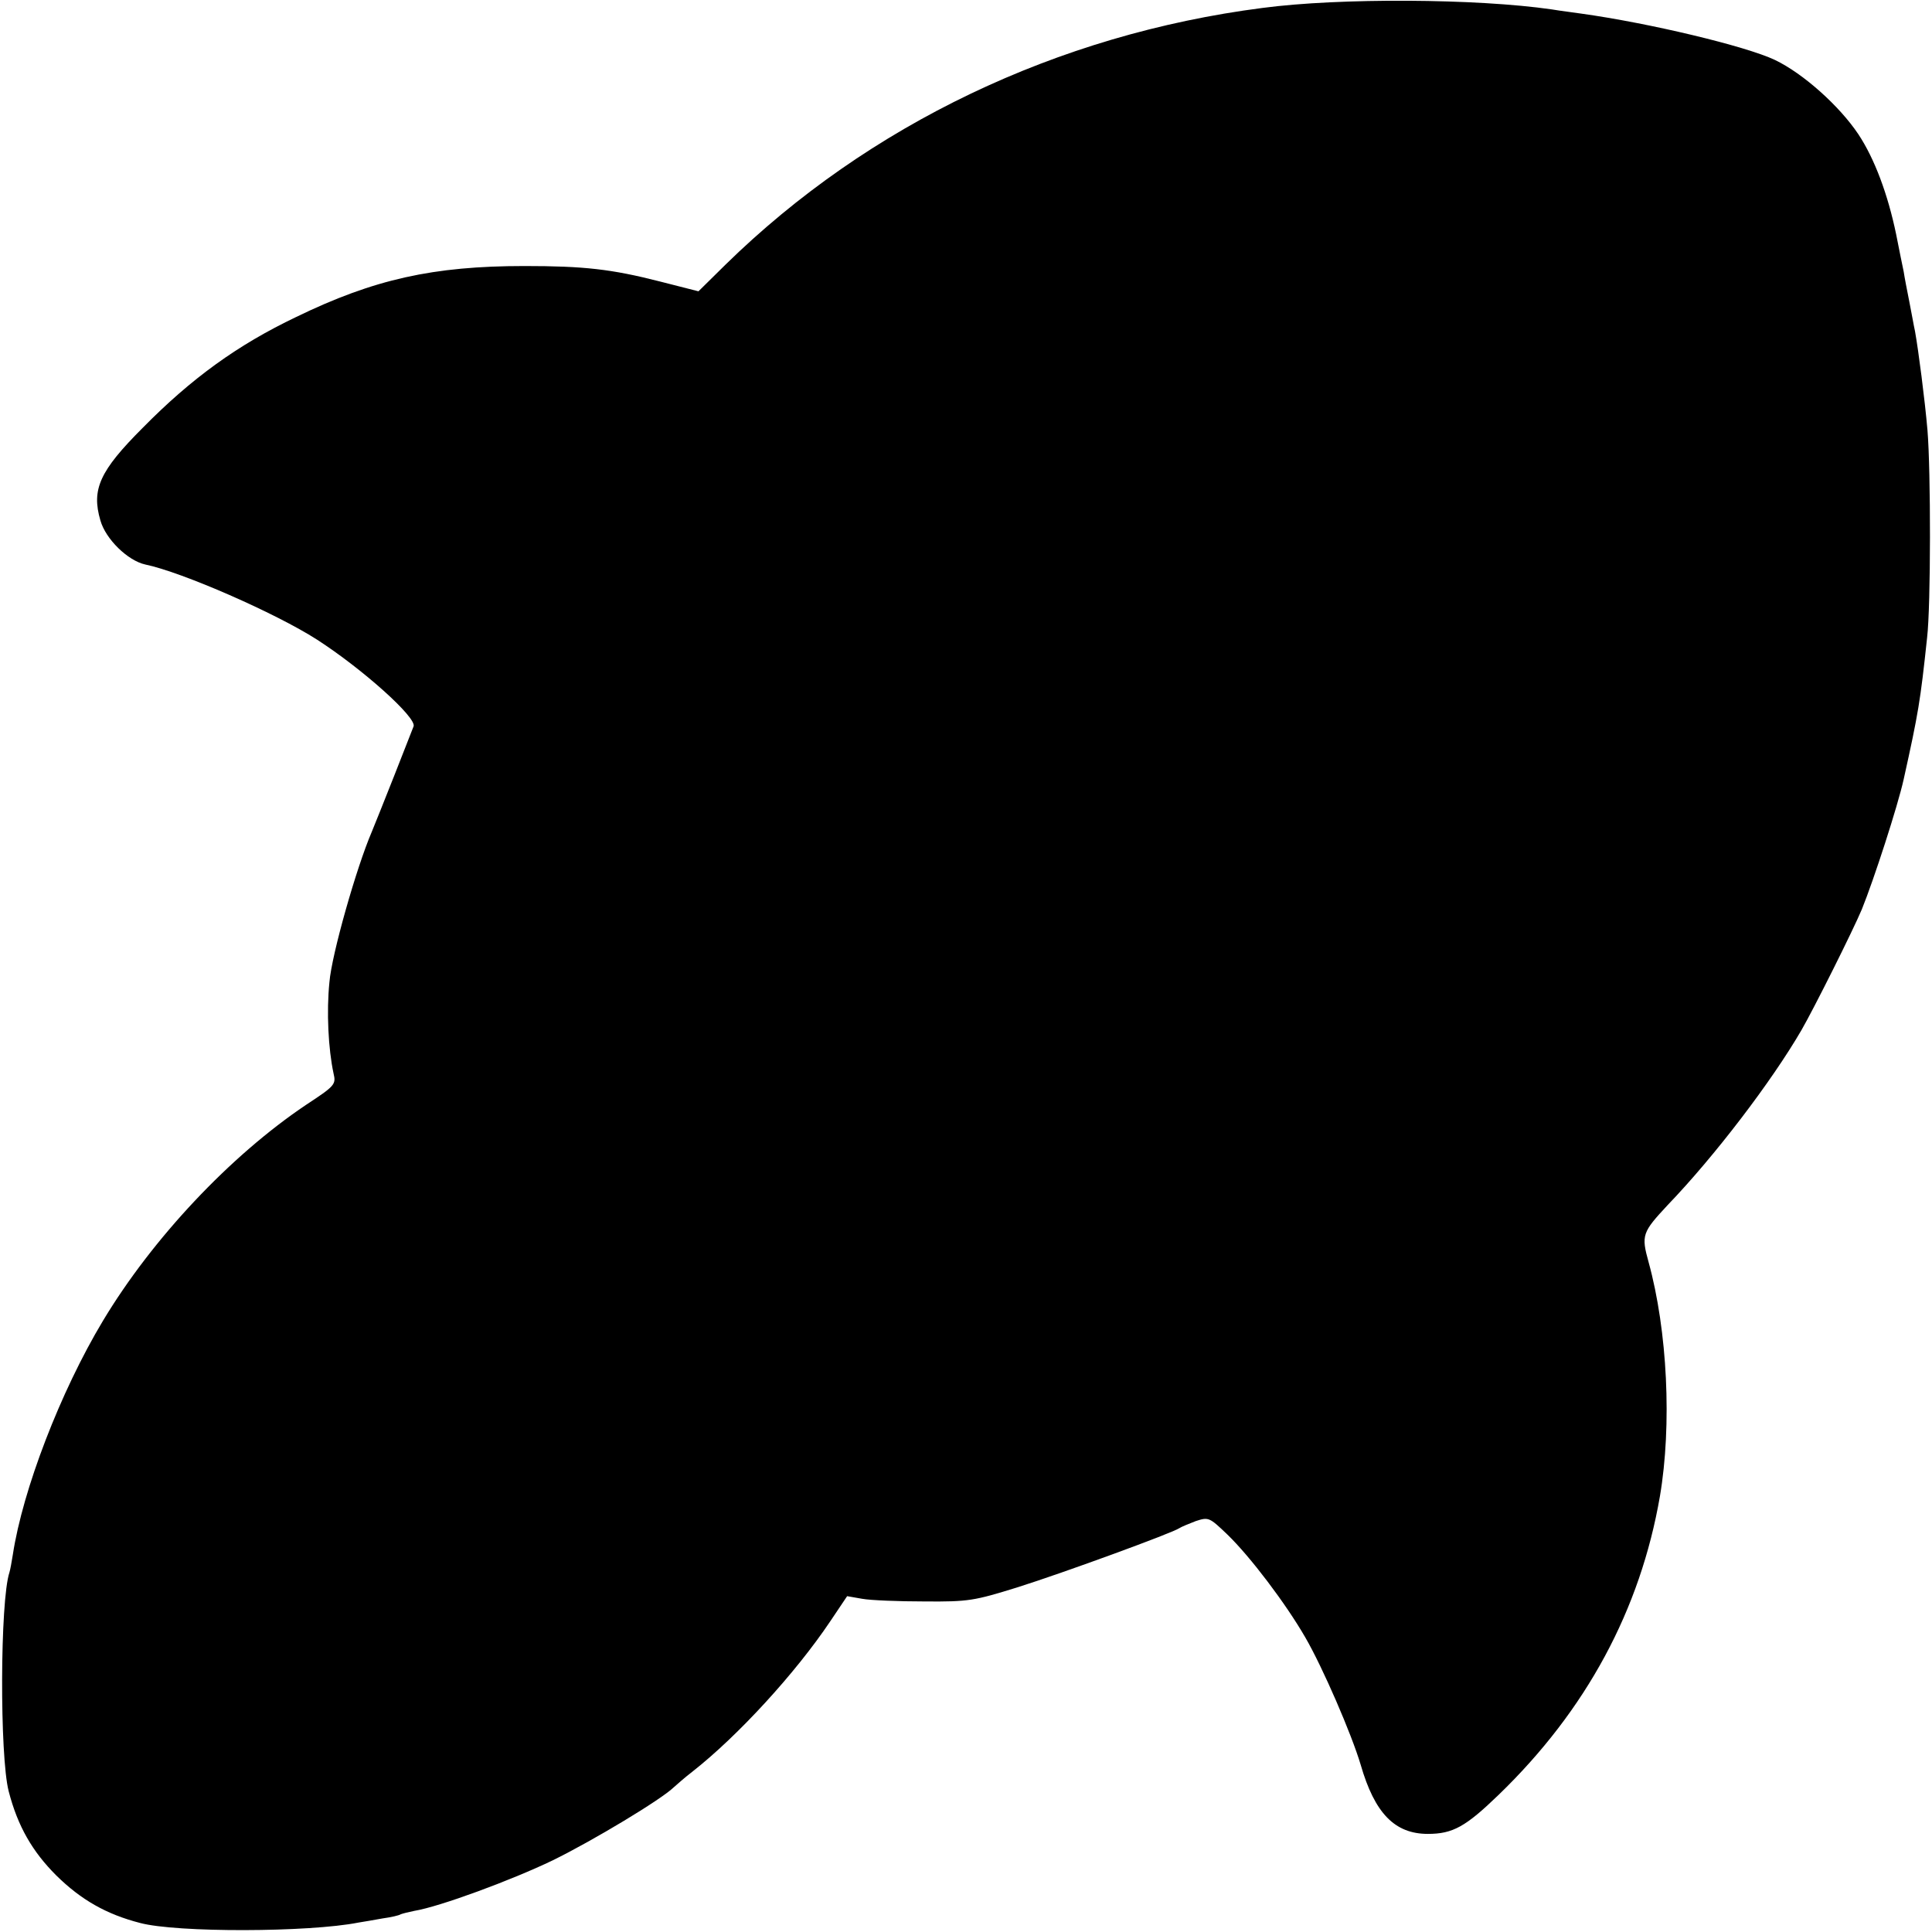 <?xml version="1.0" standalone="no"?>
<!DOCTYPE svg PUBLIC "-//W3C//DTD SVG 20010904//EN"
 "http://www.w3.org/TR/2001/REC-SVG-20010904/DTD/svg10.dtd">
<svg version="1.0" xmlns="http://www.w3.org/2000/svg"
 width="512pt" height="512pt" viewBox="0 0 512 512"
 preserveAspectRatio="xMidYMid meet">
<g transform="translate(0,512) scale(0.1,-0.1)"
fill="#000000" stroke="none">
<path d="M3346 5099 c-544 -70 -1045 -310 -1423 -680 l-72 -71 -102 26 c-129
33 -202 41 -359 41 -242 0 -399 -35 -605 -135 -155 -74 -277 -162 -407 -294
-114 -114 -136 -163 -112 -245 14 -50 73 -107 119 -117 97 -20 346 -129 455
-199 121 -78 265 -207 256 -230 -2 -5 -25 -64 -51 -130 -26 -66 -53 -133 -60
-150 -40 -93 -106 -324 -112 -398 -8 -78 -3 -177 11 -242 7 -29 3 -33 -73 -83
-201 -135 -407 -354 -538 -572 -113 -188 -213 -449 -239 -620 -3 -19 -7 -41
-9 -47 -25 -75 -26 -487 -2 -580 24 -93 63 -160 126 -223 66 -65 133 -103 222
-126 97 -26 448 -25 579 1 13 2 42 7 64 11 22 3 44 8 48 11 5 2 21 6 36 9 67
11 257 81 367 134 108 53 287 161 320 193 7 6 29 26 50 42 121 95 273 261 365
398 l45 67 40 -7 c22 -4 96 -7 165 -7 117 -1 132 2 245 37 127 40 413 145 430
157 6 4 26 12 44 19 34 11 36 10 84 -36 60 -58 154 -182 206 -272 46 -79 123
-257 147 -338 37 -128 90 -183 178 -183 66 0 100 19 187 103 233 225 376 491
428 792 32 189 20 438 -30 620 -20 72 -17 79 51 152 124 129 275 327 354 463
34 59 136 263 160 320 32 79 95 273 111 345 39 176 44 206 62 375 10 85 10
442 1 550 -7 81 -24 212 -33 262 -3 13 -9 48 -15 78 -6 30 -13 66 -15 80 -3
14 -12 58 -20 99 -22 106 -57 200 -100 265 -50 75 -146 161 -221 197 -78 37
-334 98 -514 123 -19 3 -54 7 -77 11 -200 29 -563 31 -767 4z"/>
</g>
</svg>
